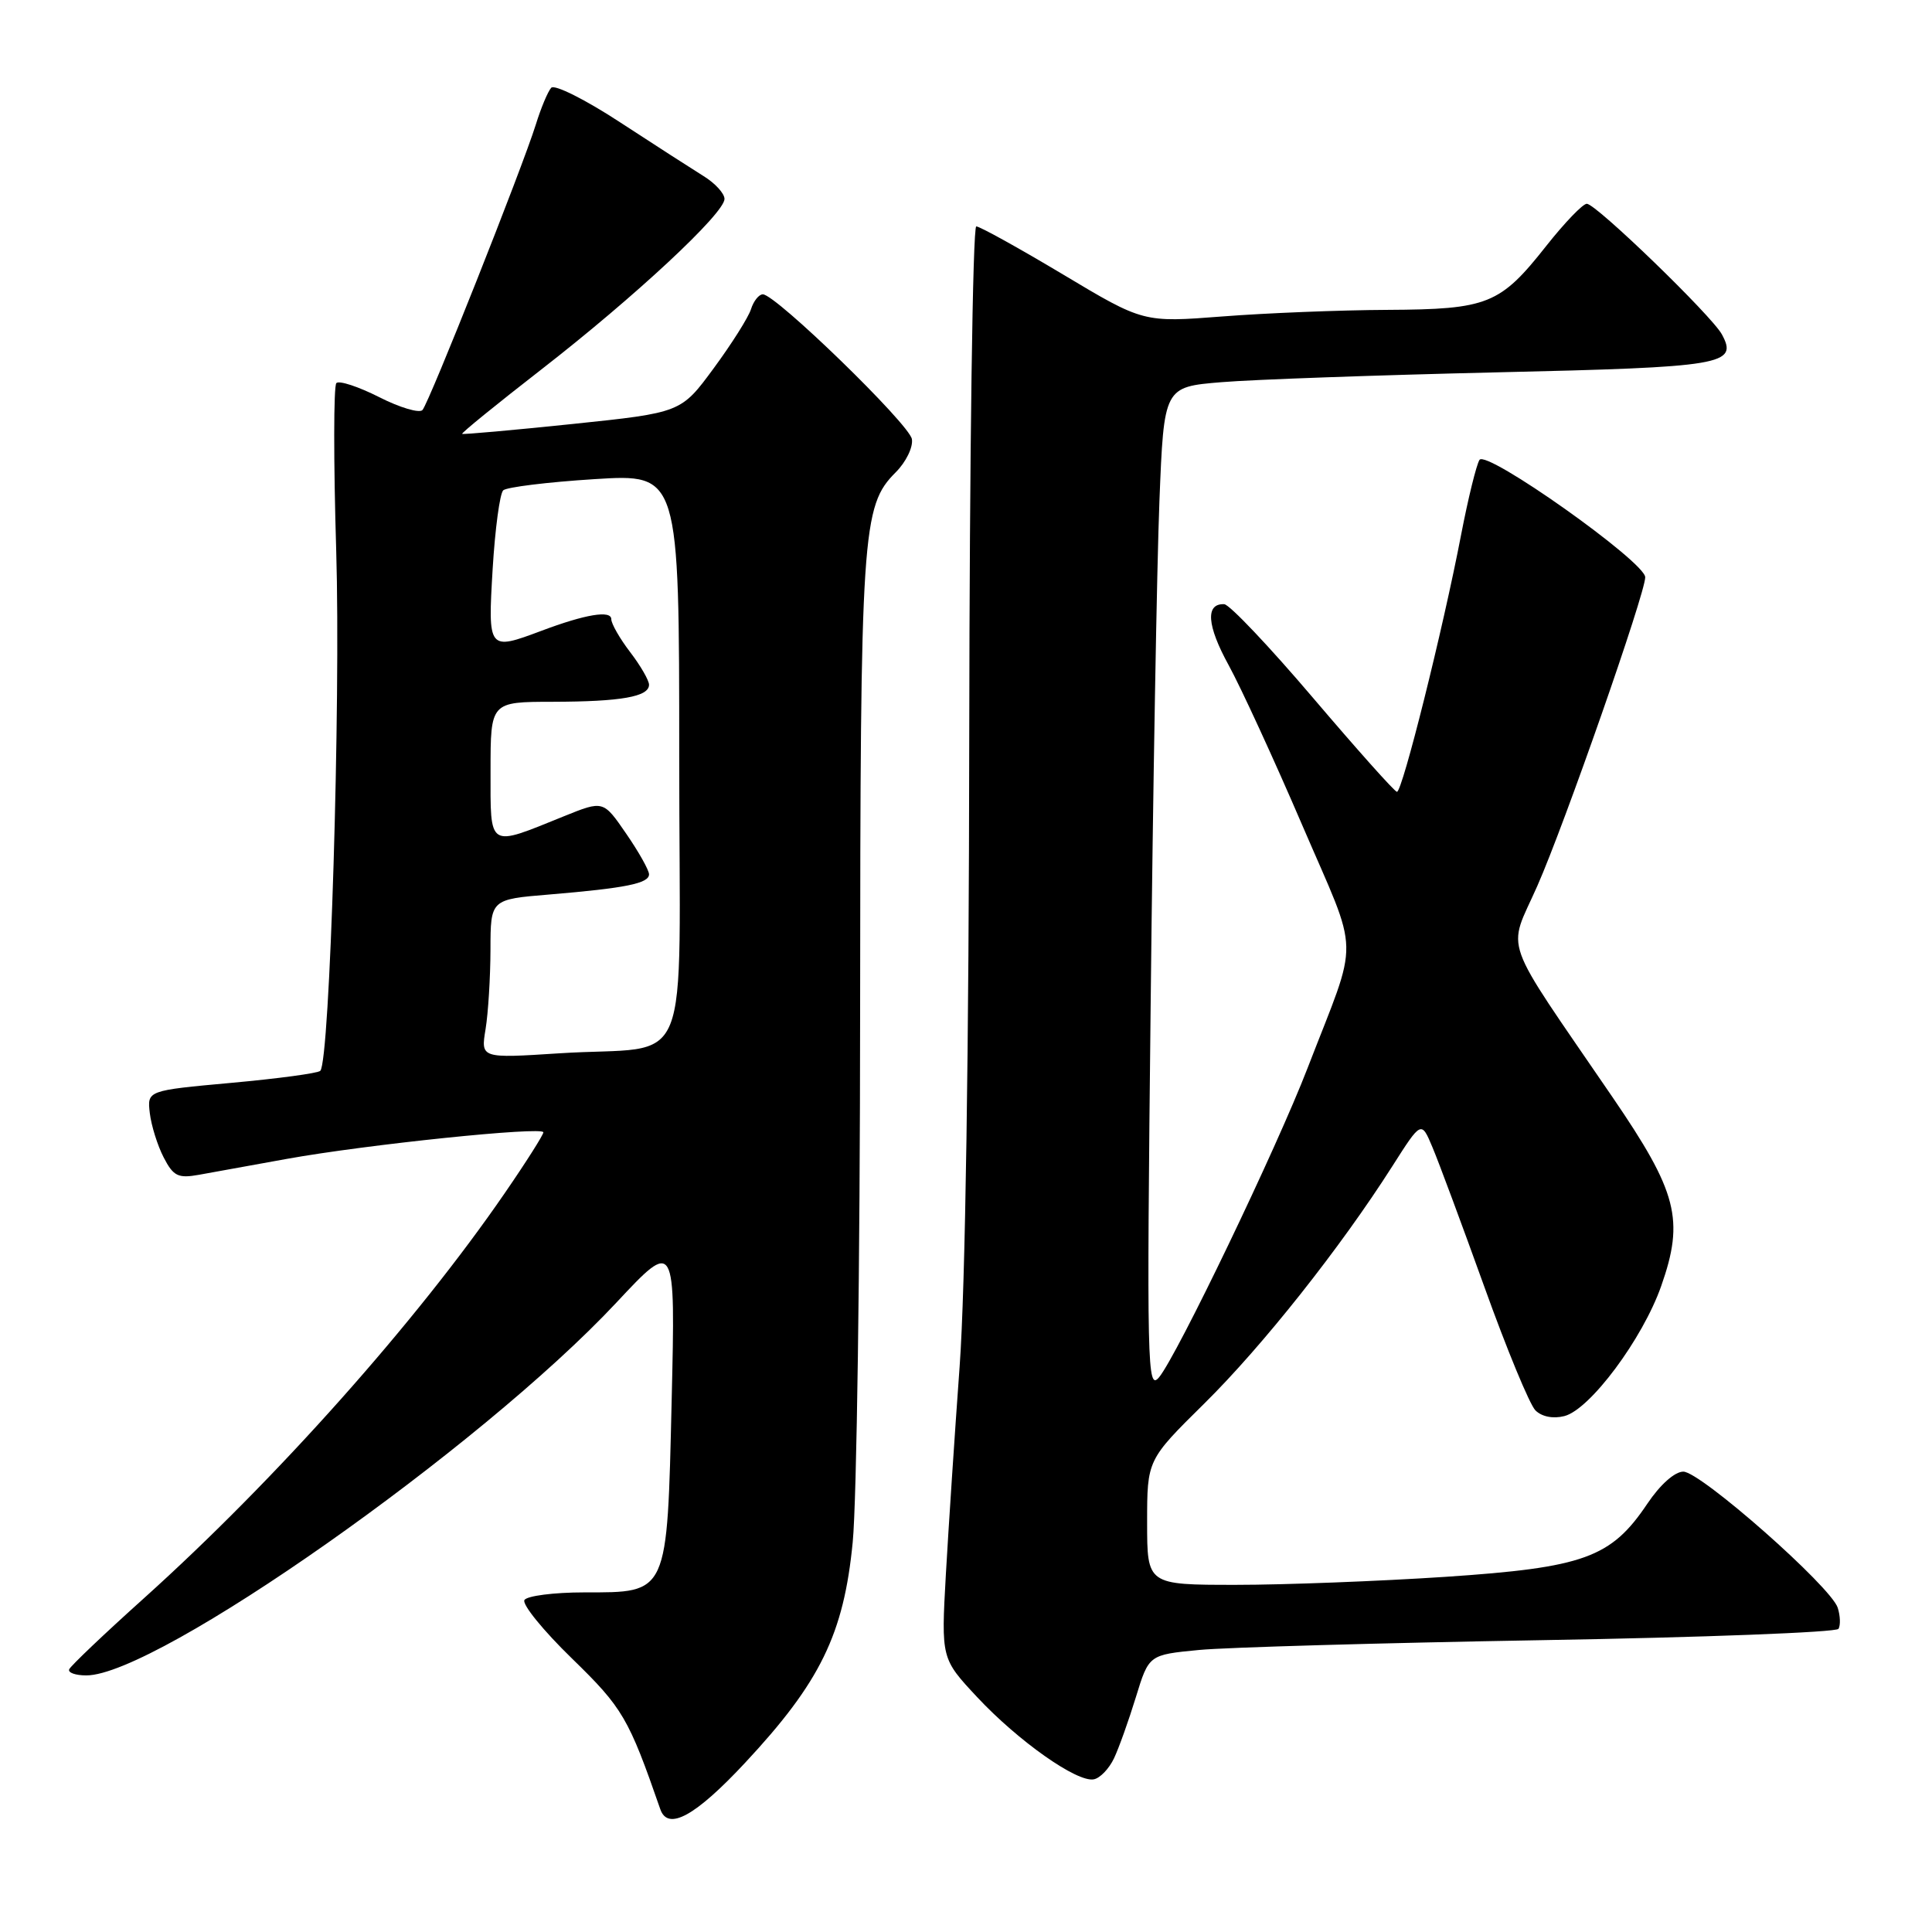 <?xml version="1.0" encoding="UTF-8" standalone="no"?>
<!DOCTYPE svg PUBLIC "-//W3C//DTD SVG 1.1//EN" "http://www.w3.org/Graphics/SVG/1.1/DTD/svg11.dtd" >
<svg xmlns="http://www.w3.org/2000/svg" xmlns:xlink="http://www.w3.org/1999/xlink" version="1.1" viewBox="0 0 256 256">
 <g >
 <path fill="currentColor"
d=" M 98.70 233.61 C 108.68 222.92 111.81 216.53 112.99 204.33 C 113.52 198.92 113.96 167.36 113.97 134.19 C 114.00 70.26 114.21 67.06 118.69 62.58 C 120.05 61.22 121.01 59.25 120.83 58.18 C 120.49 56.20 102.79 39.00 101.08 39.00 C 100.56 39.00 99.85 39.89 99.51 40.97 C 99.17 42.05 96.94 45.58 94.56 48.81 C 90.24 54.68 90.24 54.68 75.87 56.18 C 67.97 57.00 61.38 57.59 61.24 57.49 C 61.09 57.39 65.82 53.55 71.74 48.95 C 84.11 39.34 96.00 28.27 96.00 26.36 C 96.00 25.64 94.76 24.28 93.25 23.35 C 91.74 22.41 86.75 19.20 82.17 16.21 C 77.59 13.21 73.48 11.15 73.04 11.63 C 72.60 12.11 71.68 14.30 71.00 16.50 C 69.21 22.24 56.87 53.34 55.98 54.33 C 55.58 54.78 52.99 54.02 50.24 52.62 C 47.49 51.23 44.94 50.39 44.57 50.76 C 44.20 51.14 44.19 61.13 44.55 72.97 C 45.16 93.14 43.71 140.62 42.44 141.89 C 42.13 142.21 36.84 142.92 30.69 143.48 C 19.50 144.50 19.50 144.50 19.85 147.50 C 20.05 149.15 20.87 151.79 21.69 153.37 C 22.97 155.85 23.60 156.16 26.34 155.67 C 28.08 155.35 33.33 154.41 38.00 153.56 C 48.51 151.66 72.00 149.23 72.00 150.04 C 72.00 150.37 69.71 153.99 66.90 158.07 C 55.19 175.12 36.57 196.03 19.09 211.76 C 13.81 216.50 9.35 220.75 9.17 221.19 C 8.98 221.64 10.01 222.00 11.44 222.00 C 20.79 222.00 63.69 191.83 81.64 172.64 C 89.50 164.23 89.50 164.23 89.00 185.51 C 88.39 211.43 88.59 211.00 77.40 211.00 C 73.40 211.00 69.84 211.46 69.49 212.01 C 69.15 212.57 71.98 216.06 75.79 219.76 C 82.53 226.32 83.29 227.63 87.50 239.75 C 88.51 242.63 92.13 240.65 98.70 233.61 Z  M 147.61 232.99 C 148.26 231.62 149.56 227.97 150.51 224.88 C 152.23 219.27 152.23 219.27 158.87 218.63 C 162.52 218.28 182.96 217.70 204.29 217.33 C 225.63 216.97 243.32 216.29 243.61 215.83 C 243.89 215.36 243.85 214.11 243.51 213.04 C 242.62 210.24 225.33 195.00 223.05 195.00 C 221.91 195.00 219.98 196.72 218.28 199.25 C 213.47 206.42 209.89 207.71 191.52 208.94 C 182.73 209.52 170.24 210.00 163.77 210.00 C 152.00 210.00 152.00 210.00 152.00 201.72 C 152.00 193.45 152.00 193.45 159.58 185.97 C 167.28 178.37 177.61 165.34 184.51 154.50 C 188.33 148.50 188.33 148.50 189.80 152.00 C 190.62 153.93 193.71 162.25 196.68 170.50 C 199.64 178.75 202.69 186.12 203.45 186.88 C 204.29 187.72 205.79 188.02 207.28 187.64 C 210.67 186.79 217.66 177.41 220.12 170.40 C 223.21 161.61 222.27 157.97 213.68 145.40 C 198.68 123.45 199.73 126.40 203.70 117.40 C 207.31 109.23 218.00 78.65 218.00 76.49 C 218.00 74.46 196.91 59.52 196.04 60.94 C 195.62 61.61 194.53 66.07 193.61 70.83 C 191.20 83.40 185.80 105.01 185.10 104.92 C 184.77 104.88 179.78 99.28 174.00 92.49 C 168.22 85.69 162.92 80.10 162.22 80.06 C 159.70 79.94 159.91 82.88 162.81 88.15 C 164.42 91.09 168.81 100.62 172.55 109.33 C 180.26 127.27 180.17 123.63 173.27 141.50 C 169.15 152.18 155.95 179.65 153.58 182.50 C 152.01 184.37 151.94 181.18 152.47 133.00 C 152.77 104.67 153.30 74.70 153.63 66.39 C 154.23 51.27 154.23 51.27 161.86 50.64 C 166.06 50.29 182.44 49.71 198.26 49.34 C 228.42 48.65 230.33 48.33 228.16 44.31 C 226.84 41.86 211.48 27.00 210.26 27.00 C 209.73 27.00 207.32 29.51 204.90 32.57 C 198.76 40.35 197.17 40.99 183.80 41.06 C 177.58 41.09 167.78 41.48 162.00 41.93 C 151.50 42.74 151.50 42.74 140.86 36.37 C 135.00 32.87 129.83 30.00 129.36 30.00 C 128.89 30.00 128.47 60.26 128.43 97.25 C 128.39 139.16 127.91 170.72 127.16 181.00 C 126.50 190.07 125.68 202.51 125.33 208.64 C 124.71 219.77 124.71 219.77 129.48 224.88 C 134.93 230.71 142.72 236.20 144.93 235.77 C 145.76 235.62 146.96 234.36 147.61 232.99 Z  M 64.34 136.37 C 64.69 134.24 64.98 129.50 64.99 125.84 C 65.00 119.17 65.00 119.17 72.75 118.53 C 82.91 117.68 86.00 117.06 86.00 115.85 C 86.00 115.31 84.64 112.88 82.97 110.46 C 79.94 106.05 79.94 106.05 74.72 108.16 C 64.57 112.27 65.00 112.54 65.00 102.12 C 65.00 93.00 65.00 93.00 73.25 92.99 C 82.31 92.97 86.00 92.32 86.00 90.73 C 86.00 90.16 84.88 88.21 83.50 86.41 C 82.12 84.61 81.00 82.64 81.00 82.05 C 81.00 80.82 77.57 81.39 71.73 83.59 C 64.68 86.23 64.64 86.18 65.28 75.37 C 65.60 70.08 66.23 65.40 66.68 64.97 C 67.13 64.55 72.56 63.88 78.75 63.49 C 90.00 62.78 90.00 62.78 90.00 100.31 C 90.00 143.60 92.10 138.41 74.10 139.57 C 63.70 140.24 63.70 140.24 64.34 136.37 Z "/>
</g>
</svg>